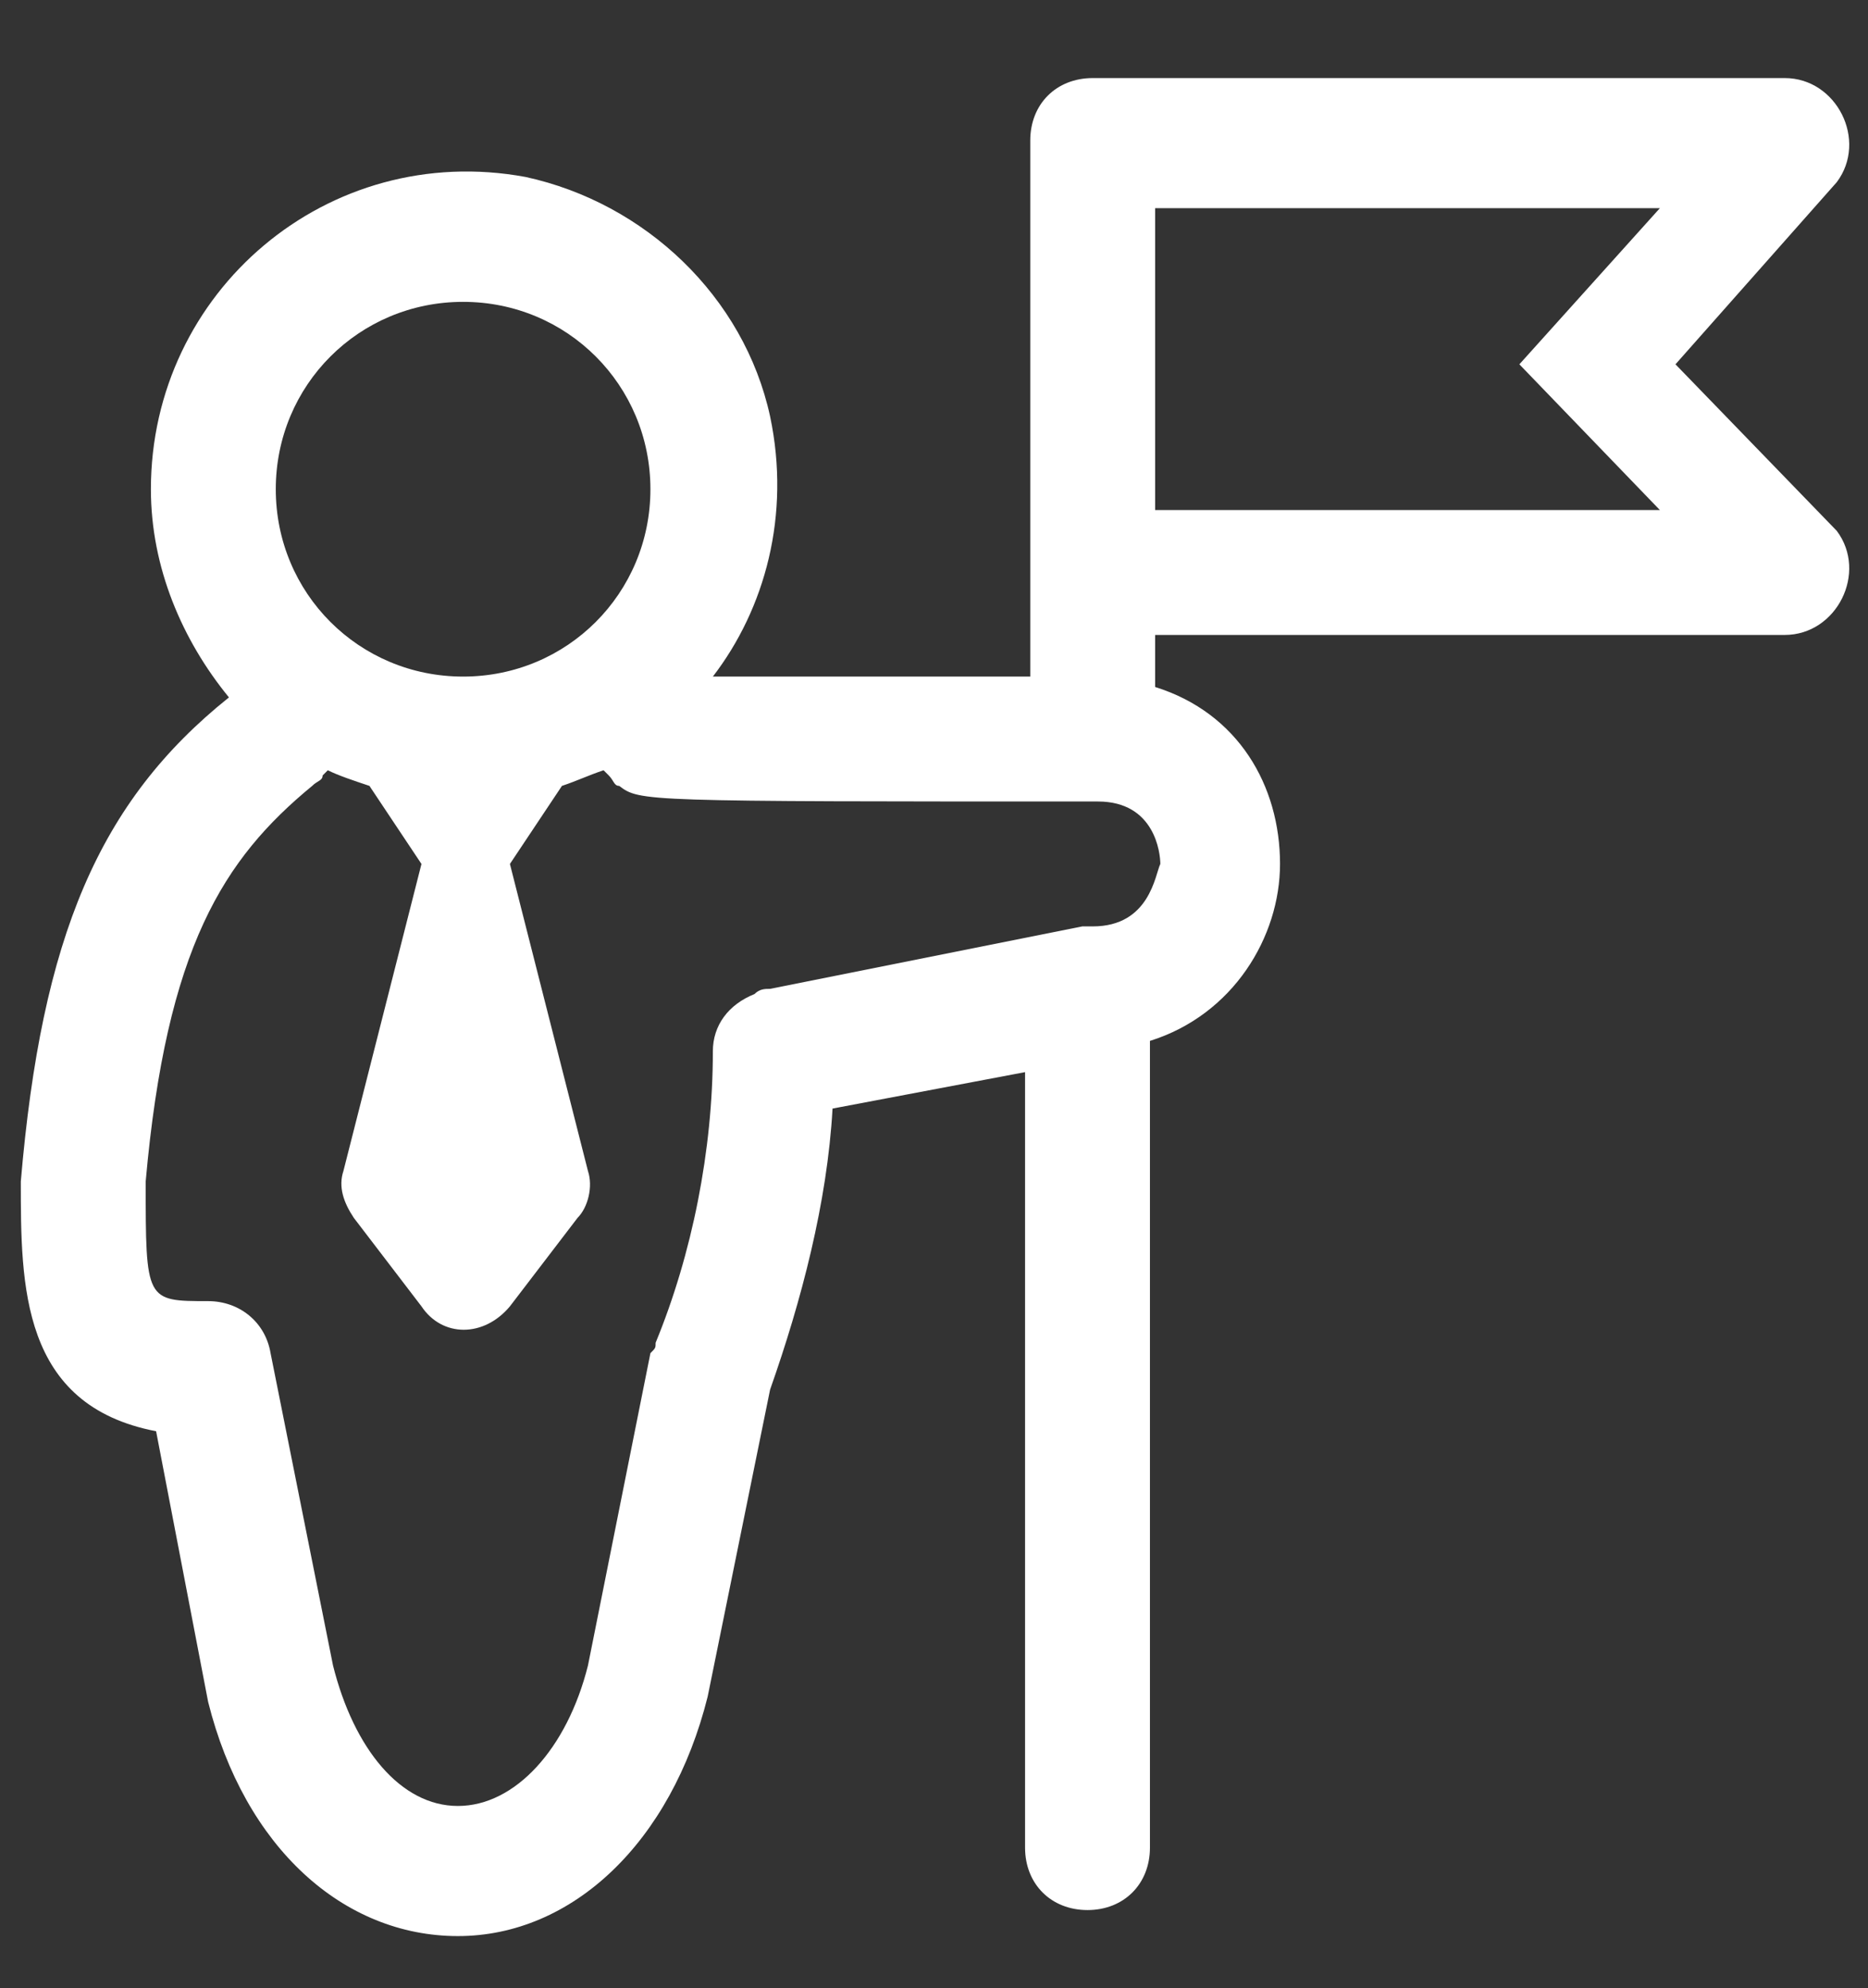 <?xml version="1.0" encoding="utf-8"?>
<!-- Generator: Adobe Illustrator 24.0.0, SVG Export Plug-In . SVG Version: 6.00 Build 0)  -->
<svg version="1.1" id="Capa_1" xmlns="http://www.w3.org/2000/svg" xmlns:xlink="http://www.w3.org/1999/xlink" x="0px" y="0px"
	 viewBox="0 0 35.9 38.2" style="enable-background:new 0 0 35.9 38.2;" xml:space="preserve">
<rect x="0" y="0" width="35.9" height="38.2" fill="#333333" stroke="none"/>
<style type="text/css">
	.st0{fill:#FFFFFF;}
</style>
<g>
	<path class="st0" d="M32.2,7l3.1-3.5c0.3-0.4,0.3-0.9,0.1-1.3c-0.2-0.4-0.6-0.7-1.1-0.7H21c-0.7,0-1.2,0.5-1.2,1.2v5.8V11v2
		c-2.1,0-4.7,0-6.1,0c1-1.3,1.5-3.1,1.1-5c-0.5-2.3-2.4-4.1-4.7-4.6C6.3,2.7,2.9,5.6,2.9,9.4c0,1.5,0.6,2.9,1.5,4
		c-2.5,2-3.6,4.6-4,9.3c0,2,0,4.3,2.6,4.8l1,5.2c0.7,2.8,2.6,4.5,4.8,4.5c2.2,0,4.1-1.8,4.8-4.6l1.2-5.9c0.6-1.7,1.1-3.6,1.2-5.4
		l3.7-0.7v14.9c0,0.7,0.5,1.2,1.2,1.2c0.7,0,1.2-0.5,1.2-1.2V20.2c0-0.1,0-0.1,0-0.2c1.6-0.5,2.5-2,2.5-3.4c0-1.5-0.8-2.9-2.4-3.4
		v-1h12.1c0.5,0,0.9-0.3,1.1-0.7c0.2-0.4,0.2-0.9-0.1-1.3L32.2,7z M22.2,9.8V8.6V4h9.7l-2.7,3l2.7,2.8H22.2z M8.9,5.8
		c2,0,3.6,1.6,3.6,3.6S10.9,13,8.9,13c-2,0-3.6-1.6-3.6-3.6S6.9,5.8,8.9,5.8z M21,17.8c-0.1,0-0.2,0-0.2,0L14.8,19
		c-0.1,0-0.2,0-0.3,0.1c-0.5,0.2-0.8,0.6-0.8,1.1c0,1.9-0.4,3.9-1.1,5.6c0,0.1,0,0.1-0.1,0.2l-1.2,6c-0.4,1.6-1.4,2.7-2.5,2.7
		c-1.1,0-2-1.1-2.4-2.7l-1.2-6c-0.1-0.6-0.6-1-1.2-1c-1.2,0-1.2,0-1.2-2.3c0.4-4.5,1.5-6.2,3.2-7.6c0.1-0.1,0.2-0.1,0.2-0.2
		c0,0,0.1-0.1,0.1-0.1c0.2,0.1,0.5,0.2,0.8,0.3l1,1.5l-1.5,5.9c-0.1,0.3,0,0.6,0.2,0.9l1.3,1.7c0.4,0.6,1.2,0.6,1.7,0l1.3-1.7
		c0.2-0.2,0.3-0.6,0.2-0.9l-1.5-5.9l1-1.5c0.3-0.1,0.5-0.2,0.8-0.3c0,0,0.1,0.1,0.1,0.1c0.1,0.1,0.1,0.2,0.2,0.2
		c0.4,0.3,0.4,0.3,9.2,0.3c1.1,0,1.2,1,1.2,1.2C22.2,16.8,22.1,17.8,21,17.8z"/>
</g>
</svg>
